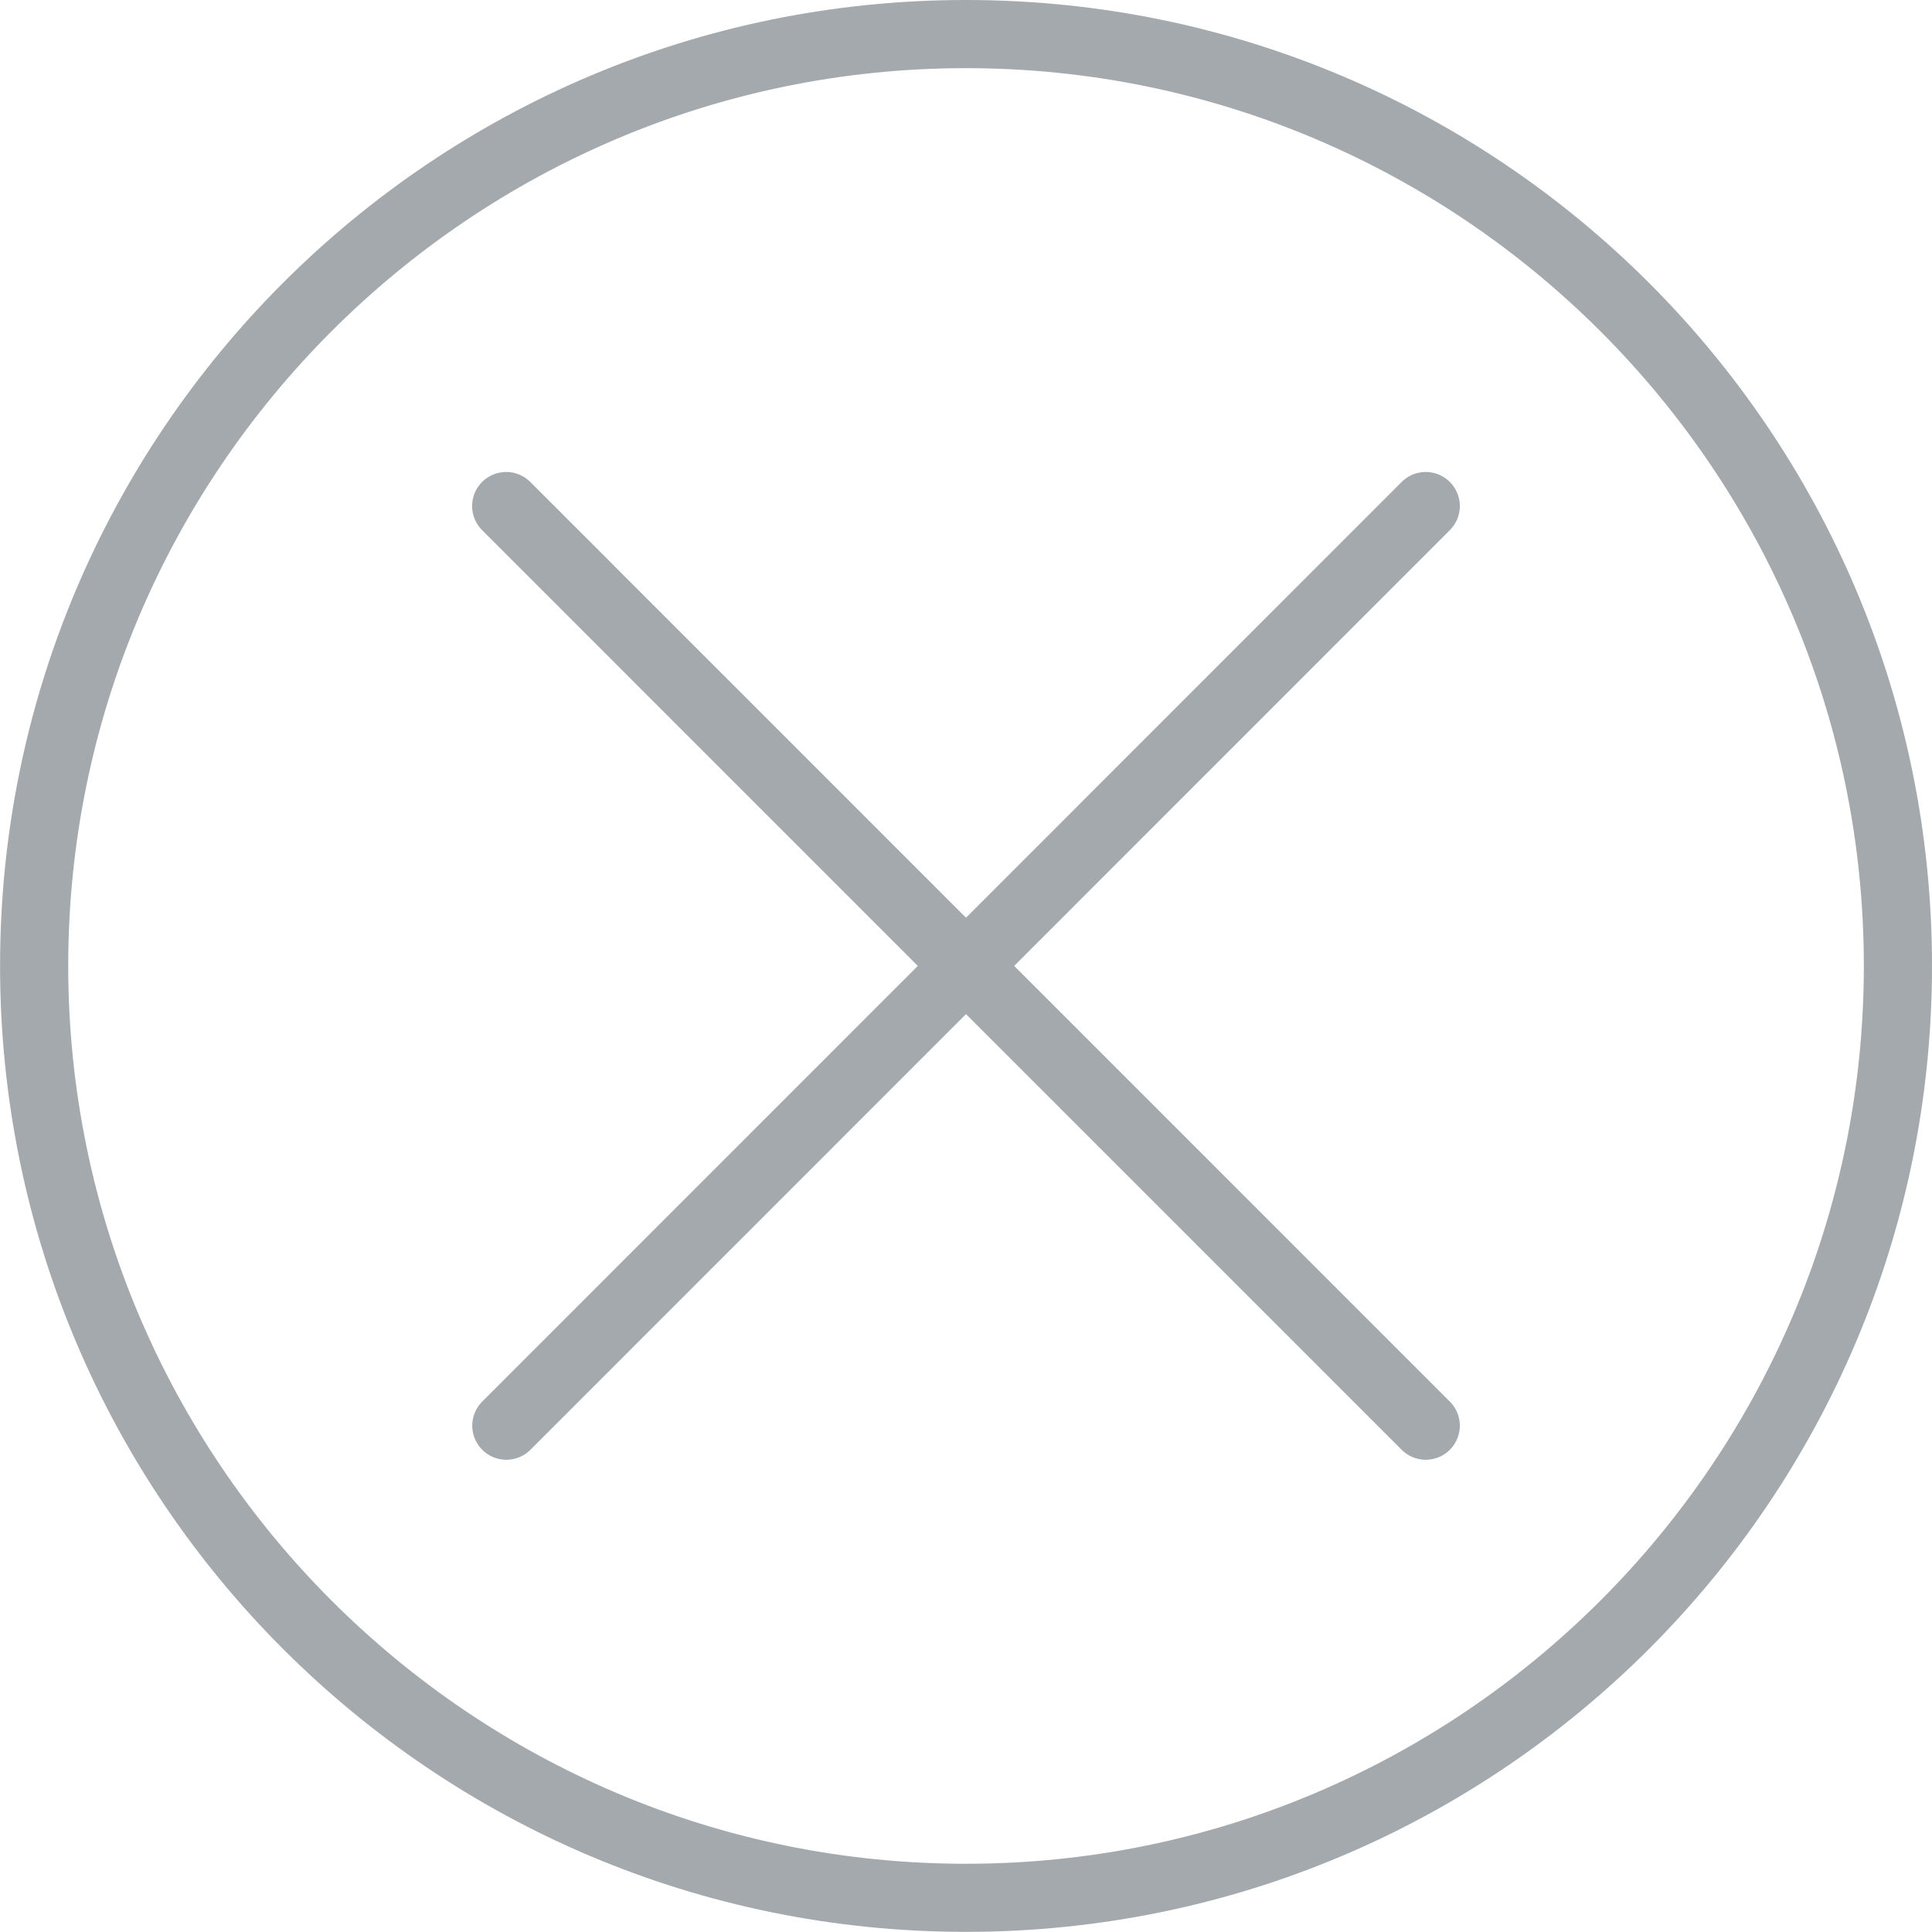 <?xml version="1.0" encoding="utf-8"?>
<!-- Generator: Adobe Illustrator 16.0.0, SVG Export Plug-In . SVG Version: 6.00 Build 0)  -->
<!DOCTYPE svg PUBLIC "-//W3C//DTD SVG 1.1//EN" "http://www.w3.org/Graphics/SVG/1.1/DTD/svg11.dtd">
<svg version="1.1" id="Layer_1" xmlns="http://www.w3.org/2000/svg" xmlns:xlink="http://www.w3.org/1999/xlink" x="0px" y="0px"
	 width="28.347px" height="28.347px" viewBox="0 0 28.347 28.347" enable-background="new 0 0 28.347 28.347" xml:space="preserve">
<g>
	<g>
		<path fill="#A4A9AD" d="M14.173,1c7.264,0,13.174,5.909,13.174,13.172c0,7.264-5.91,13.174-13.174,13.174
			S1.001,21.436,1.001,14.171C1.001,6.908,6.909,1,14.173,1 M14.173,0C6.347,0,0.001,6.345,0.001,14.171
			c0,7.828,6.346,14.174,14.172,14.174c7.828,0,14.174-6.346,14.174-14.174C28.347,6.345,22.001,0,14.173,0L14.173,0z"/>
	</g>
	<g>
		
			<line fill="none" stroke="#A4A9AD" stroke-linecap="round" stroke-miterlimit="10" x1="7.427" y1="7.425" x2="20.919" y2="20.918"/>
		
			<line fill="none" stroke="#A4A9AD" stroke-linecap="round" stroke-miterlimit="10" x1="7.429" y1="20.918" x2="20.919" y2="7.425"/>
	</g>
</g>
</svg>
